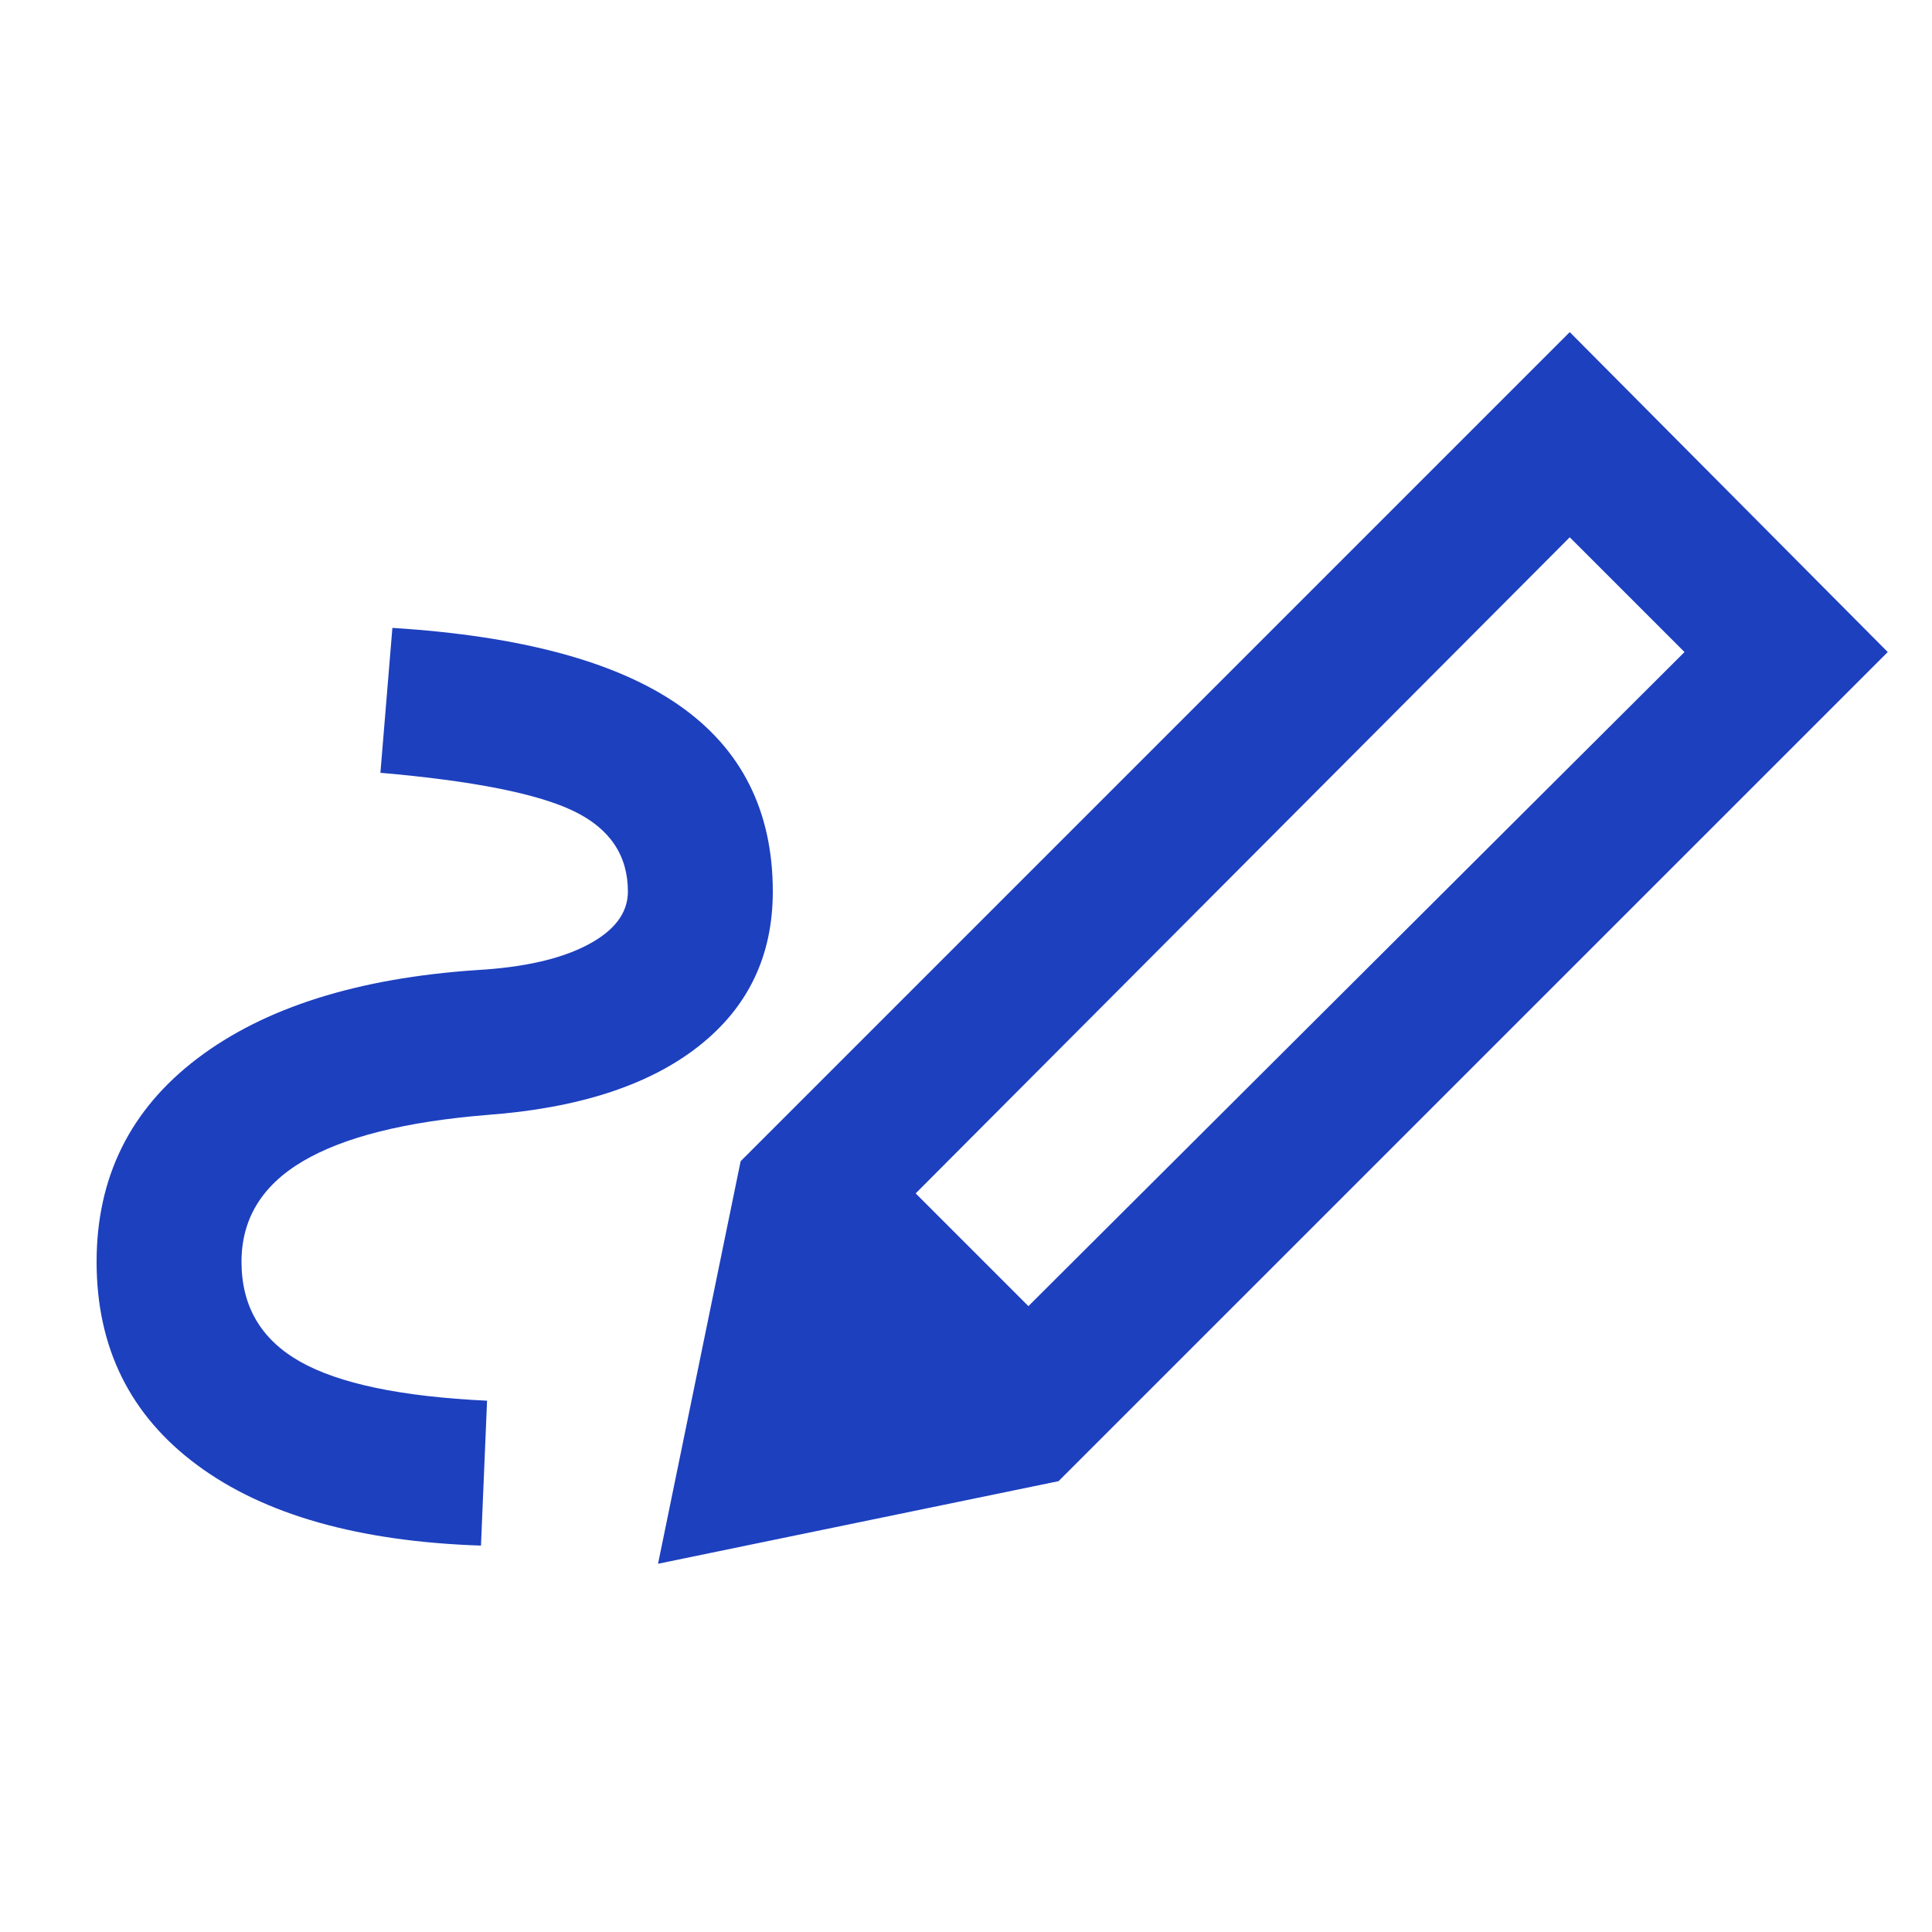 <svg width="20" height="20" viewBox="0 0 20 20" fill="none" xmlns="http://www.w3.org/2000/svg">
<path d="M10.646 13.521L17.438 6.75L16.25 5.562L9.479 12.354L10.646 13.521ZM4.979 16C3.715 15.958 2.736 15.681 2.042 15.167C1.347 14.653 1 13.951 1 13.062C1 12.188 1.347 11.486 2.042 10.958C2.736 10.431 3.701 10.125 4.938 10.042C5.424 10.014 5.806 9.927 6.083 9.781C6.361 9.635 6.5 9.451 6.5 9.229C6.5 8.854 6.312 8.576 5.938 8.396C5.562 8.215 4.896 8.083 3.938 8L4.062 6.5C5.396 6.583 6.385 6.851 7.031 7.302C7.677 7.753 8 8.396 8 9.229C8 9.896 7.743 10.431 7.229 10.833C6.715 11.236 5.986 11.472 5.042 11.542C4.194 11.611 3.559 11.771 3.135 12.021C2.712 12.271 2.5 12.618 2.5 13.062C2.5 13.521 2.701 13.865 3.104 14.094C3.507 14.323 4.153 14.458 5.042 14.5L4.979 16ZM10.958 15.333L7.667 12.021L16.25 3.438L19.542 6.75L10.958 15.333ZM10.958 15.333L6.812 16.188L7.667 12.021L10.958 15.333Z" fill="#1D40BF"/>
</svg>
